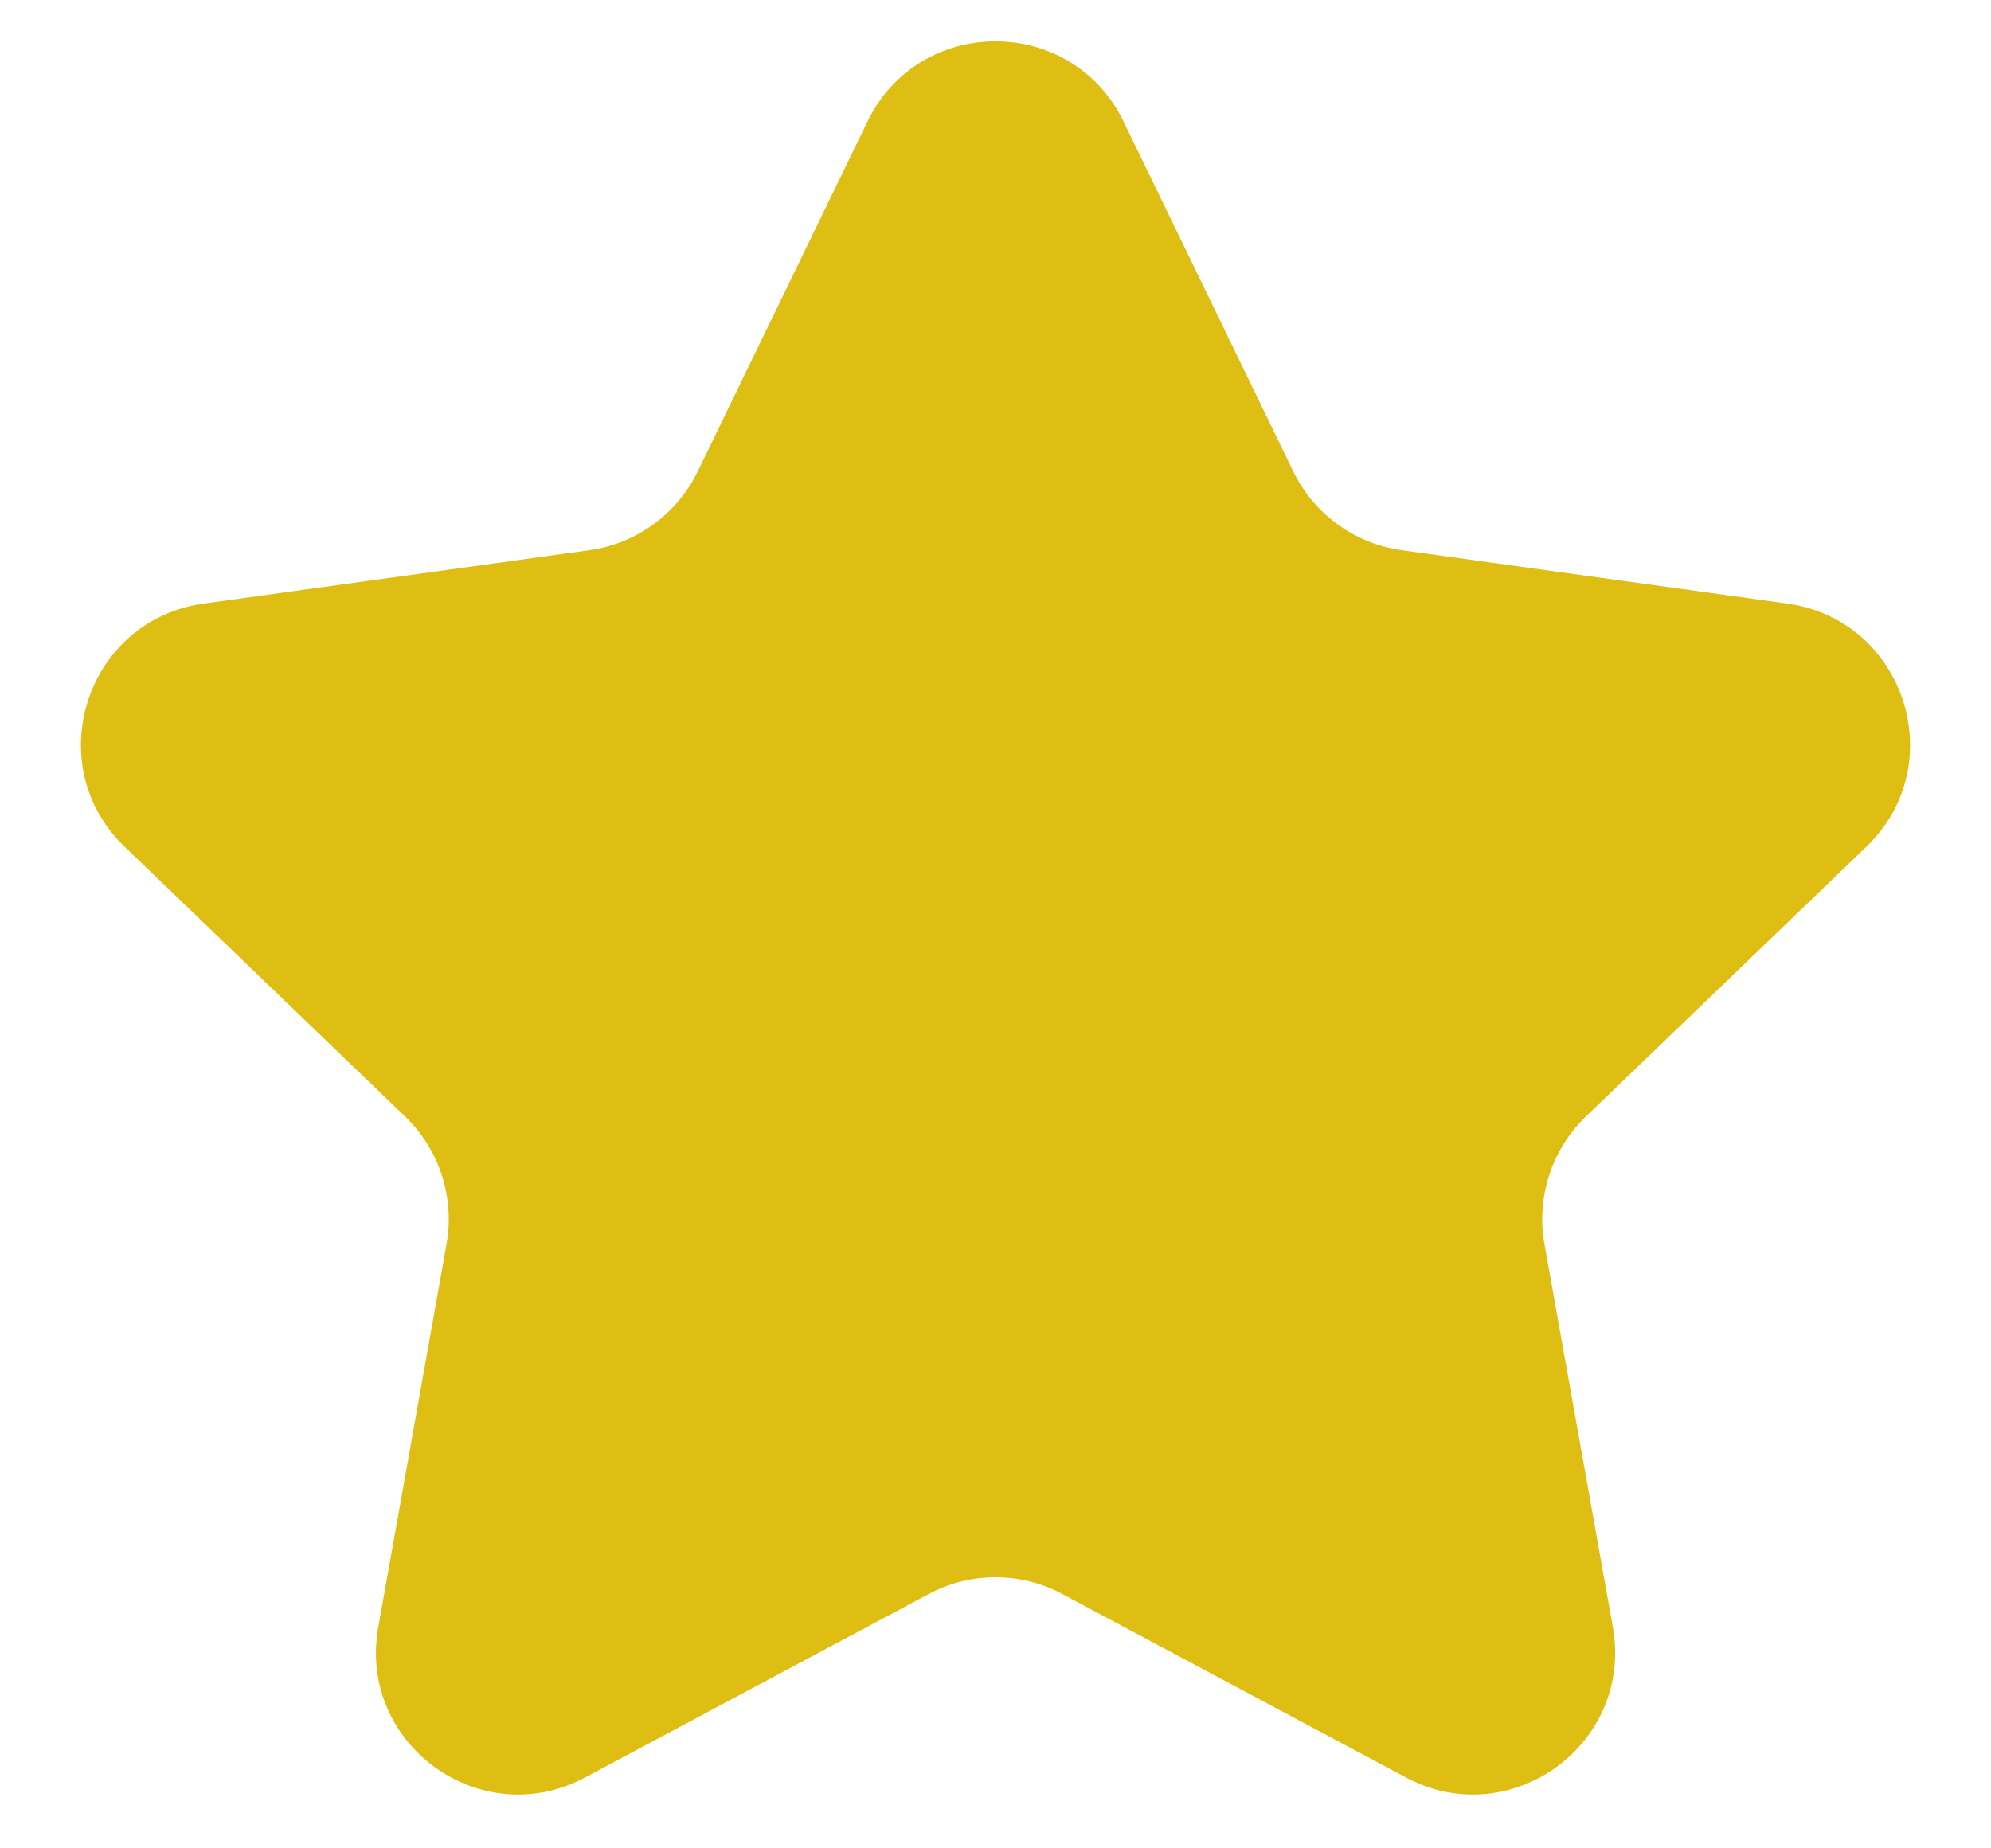<svg width="14" height="13" viewBox="0 0 14 13" fill="none" xmlns="http://www.w3.org/2000/svg">
<path d="M6.1 0.854C6.465 0.103 7.535 0.103 7.9 0.854L9.094 3.316C9.24 3.616 9.526 3.824 9.857 3.87L12.567 4.245C13.394 4.36 13.725 5.378 13.123 5.956L11.151 7.853C10.911 8.085 10.801 8.421 10.86 8.75L11.341 11.444C11.487 12.266 10.621 12.895 9.885 12.501L7.471 11.212C7.177 11.054 6.823 11.054 6.529 11.212L4.115 12.501C3.379 12.895 2.513 12.266 2.66 11.444L3.14 8.75C3.199 8.421 3.089 8.085 2.849 7.853L0.877 5.956C0.275 5.378 0.606 4.36 1.433 4.245L4.143 3.87C4.474 3.824 4.76 3.616 4.906 3.316L6.1 0.854Z" fill="#DFBE13"/>
</svg>
